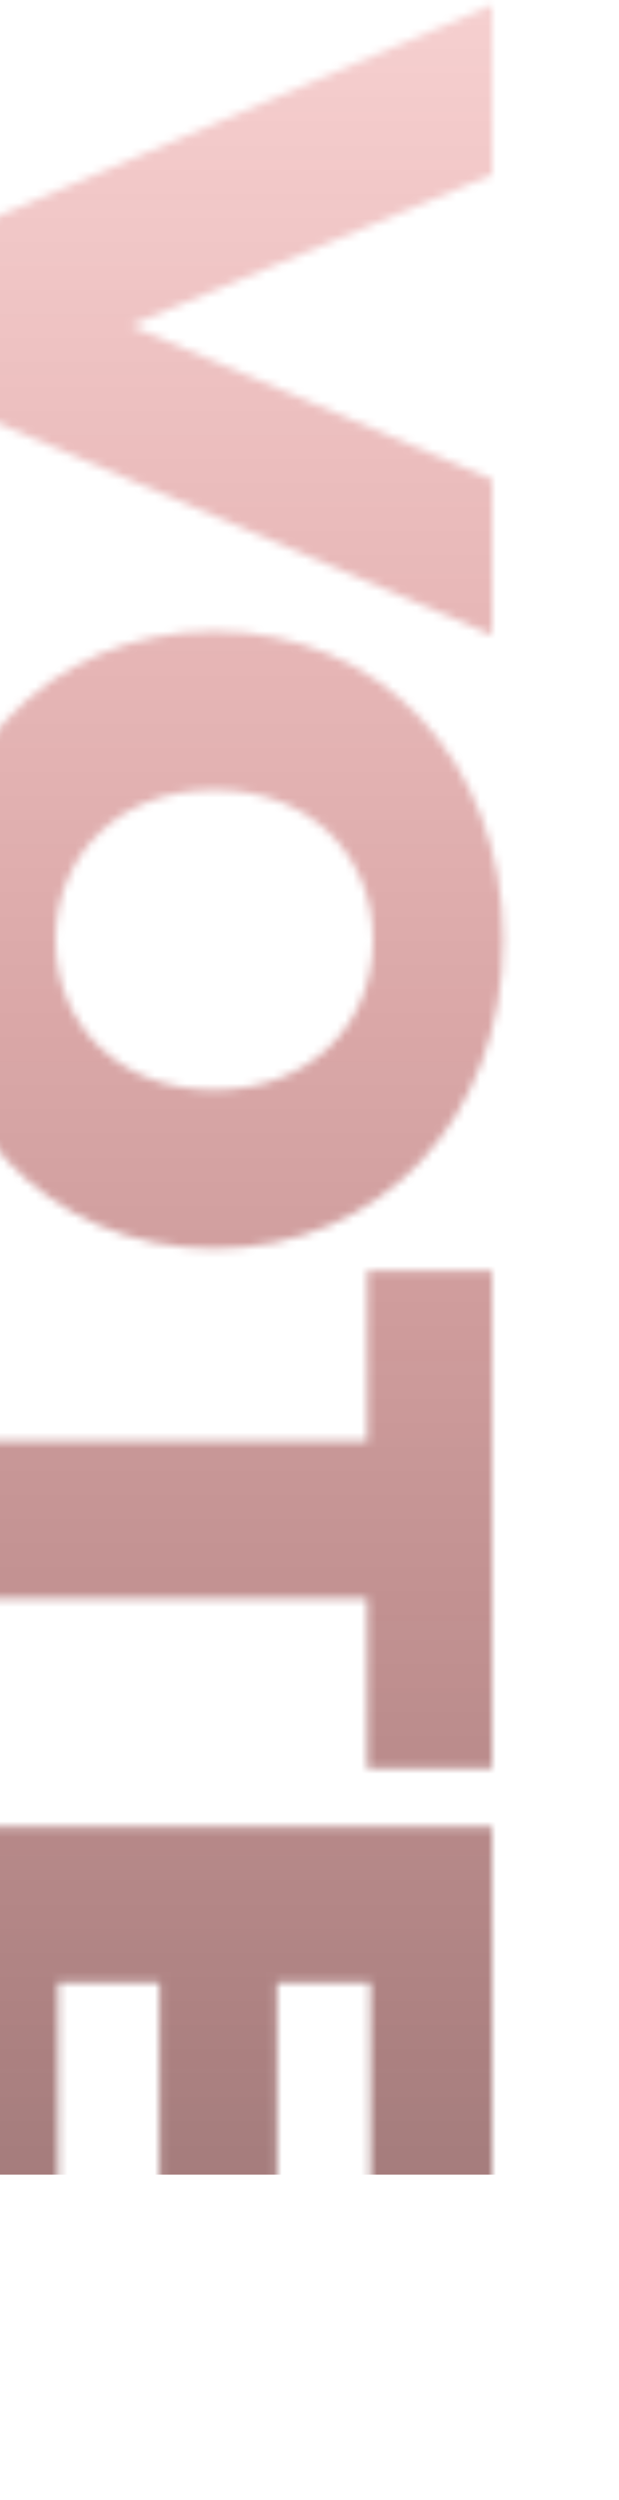 <svg width="78" height="315" viewBox="0 0 78 315" fill="none" xmlns="http://www.w3.org/2000/svg">
<mask id="mask0_42_438" style="mask-type:alpha" maskUnits="userSpaceOnUse" x="-10" y="0" width="74" height="287">
<path d="M62 60.4L16.4 41L62 22V0.6L-8 30.5V50L62 80V60.4ZM-9.4 118.421C-9.4 140.821 6 157.321 27 157.321C48 157.321 63.4 140.821 63.4 118.421C63.4 96.021 48 79.521 27 79.521C6 79.521 -9.4 96.021 -9.4 118.421ZM7 118.421C7 107.821 14.9 99.521 27 99.521C39.1 99.521 47 107.821 47 118.421C47 129.021 39.1 137.321 27 137.321C14.9 137.321 7 129.021 7 118.421ZM-8 181.615V201.415H46.3V222.815H62V160.115H46.3L46.3 181.615H-8ZM7.3 249.791H20.1V280.891H34.9V249.791H46.7V285.091H62V230.191H-8V286.391H7.3V249.791Z" fill="white"/>
</mask>
<g mask="url(#mask0_42_438)">
<rect y="-28" width="65" height="302" fill="url(#paint0_linear_42_438)"/>
</g>
<defs>
<linearGradient id="paint0_linear_42_438" x1="32.5" y1="-28" x2="32.5" y2="274" gradientUnits="userSpaceOnUse">
<stop stop-color="#D80000" stop-opacity="0.15"/>
<stop offset="1" stop-color="#580D0D" stop-opacity="0.54"/>
</linearGradient>
</defs>
</svg>
